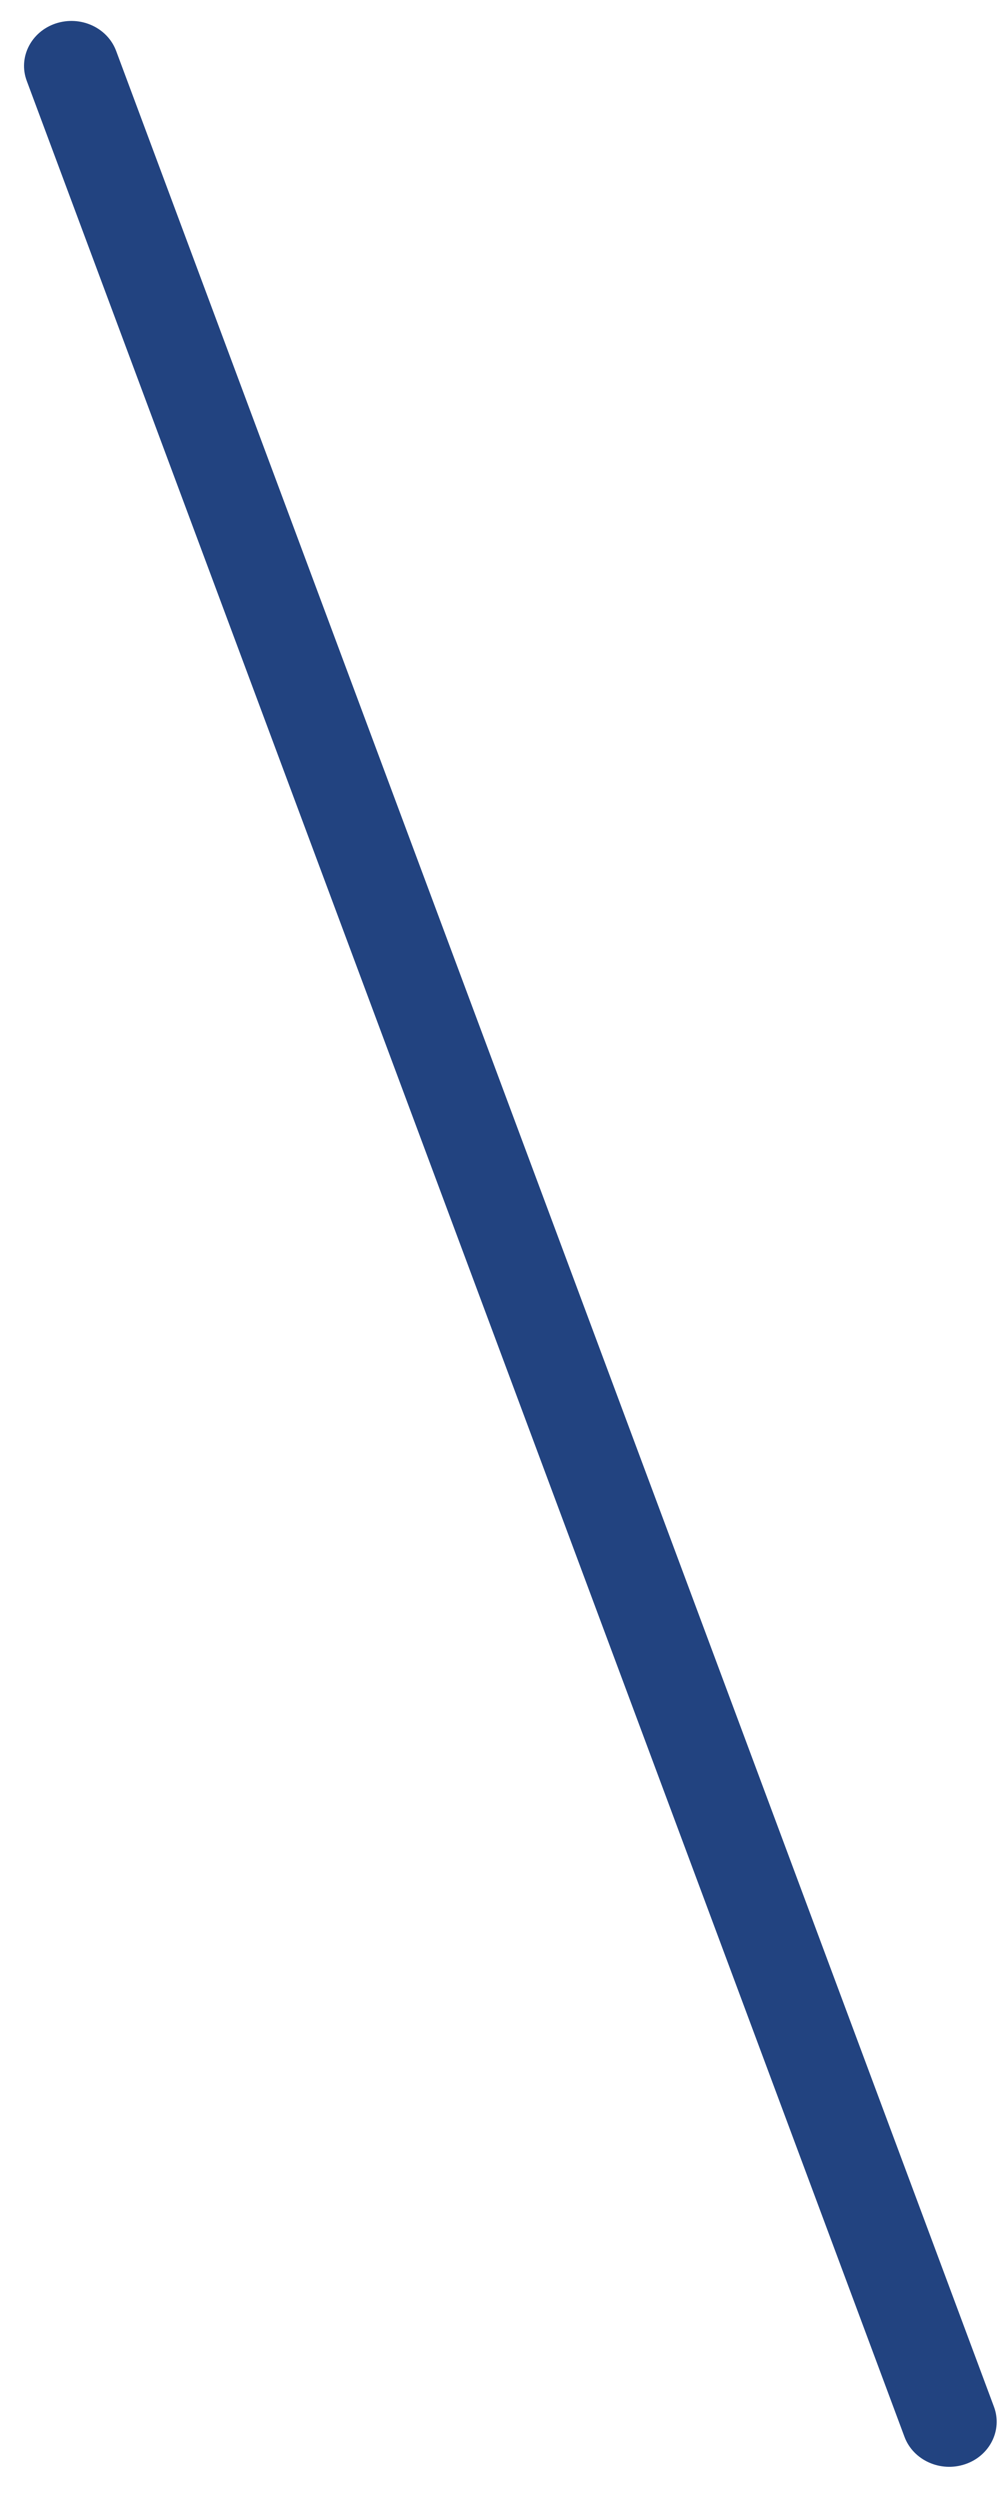 ﻿<?xml version="1.0" encoding="utf-8"?>
<svg version="1.1" xmlns:xlink="http://www.w3.org/1999/xlink" width="8px" height="20px" xmlns="http://www.w3.org/2000/svg">
  <g transform="matrix(1 0 0 1 -96 -751 )">
    <path d="M 7.952 19.255  C 8.021 19.442  7.918 19.648  7.72 19.714  C 7.523 19.78  7.306 19.682  7.236 19.495  L 0.214 0.647  C 0.144 0.46  0.248 0.254  0.445 0.188  C 0.643 0.122  0.859 0.22  0.929 0.407  L 7.952 19.255  Z " fill-rule="nonzero" fill="#224380" stroke="none" transform="matrix(1 0 0 1 96 751 )" />
  </g>
</svg>